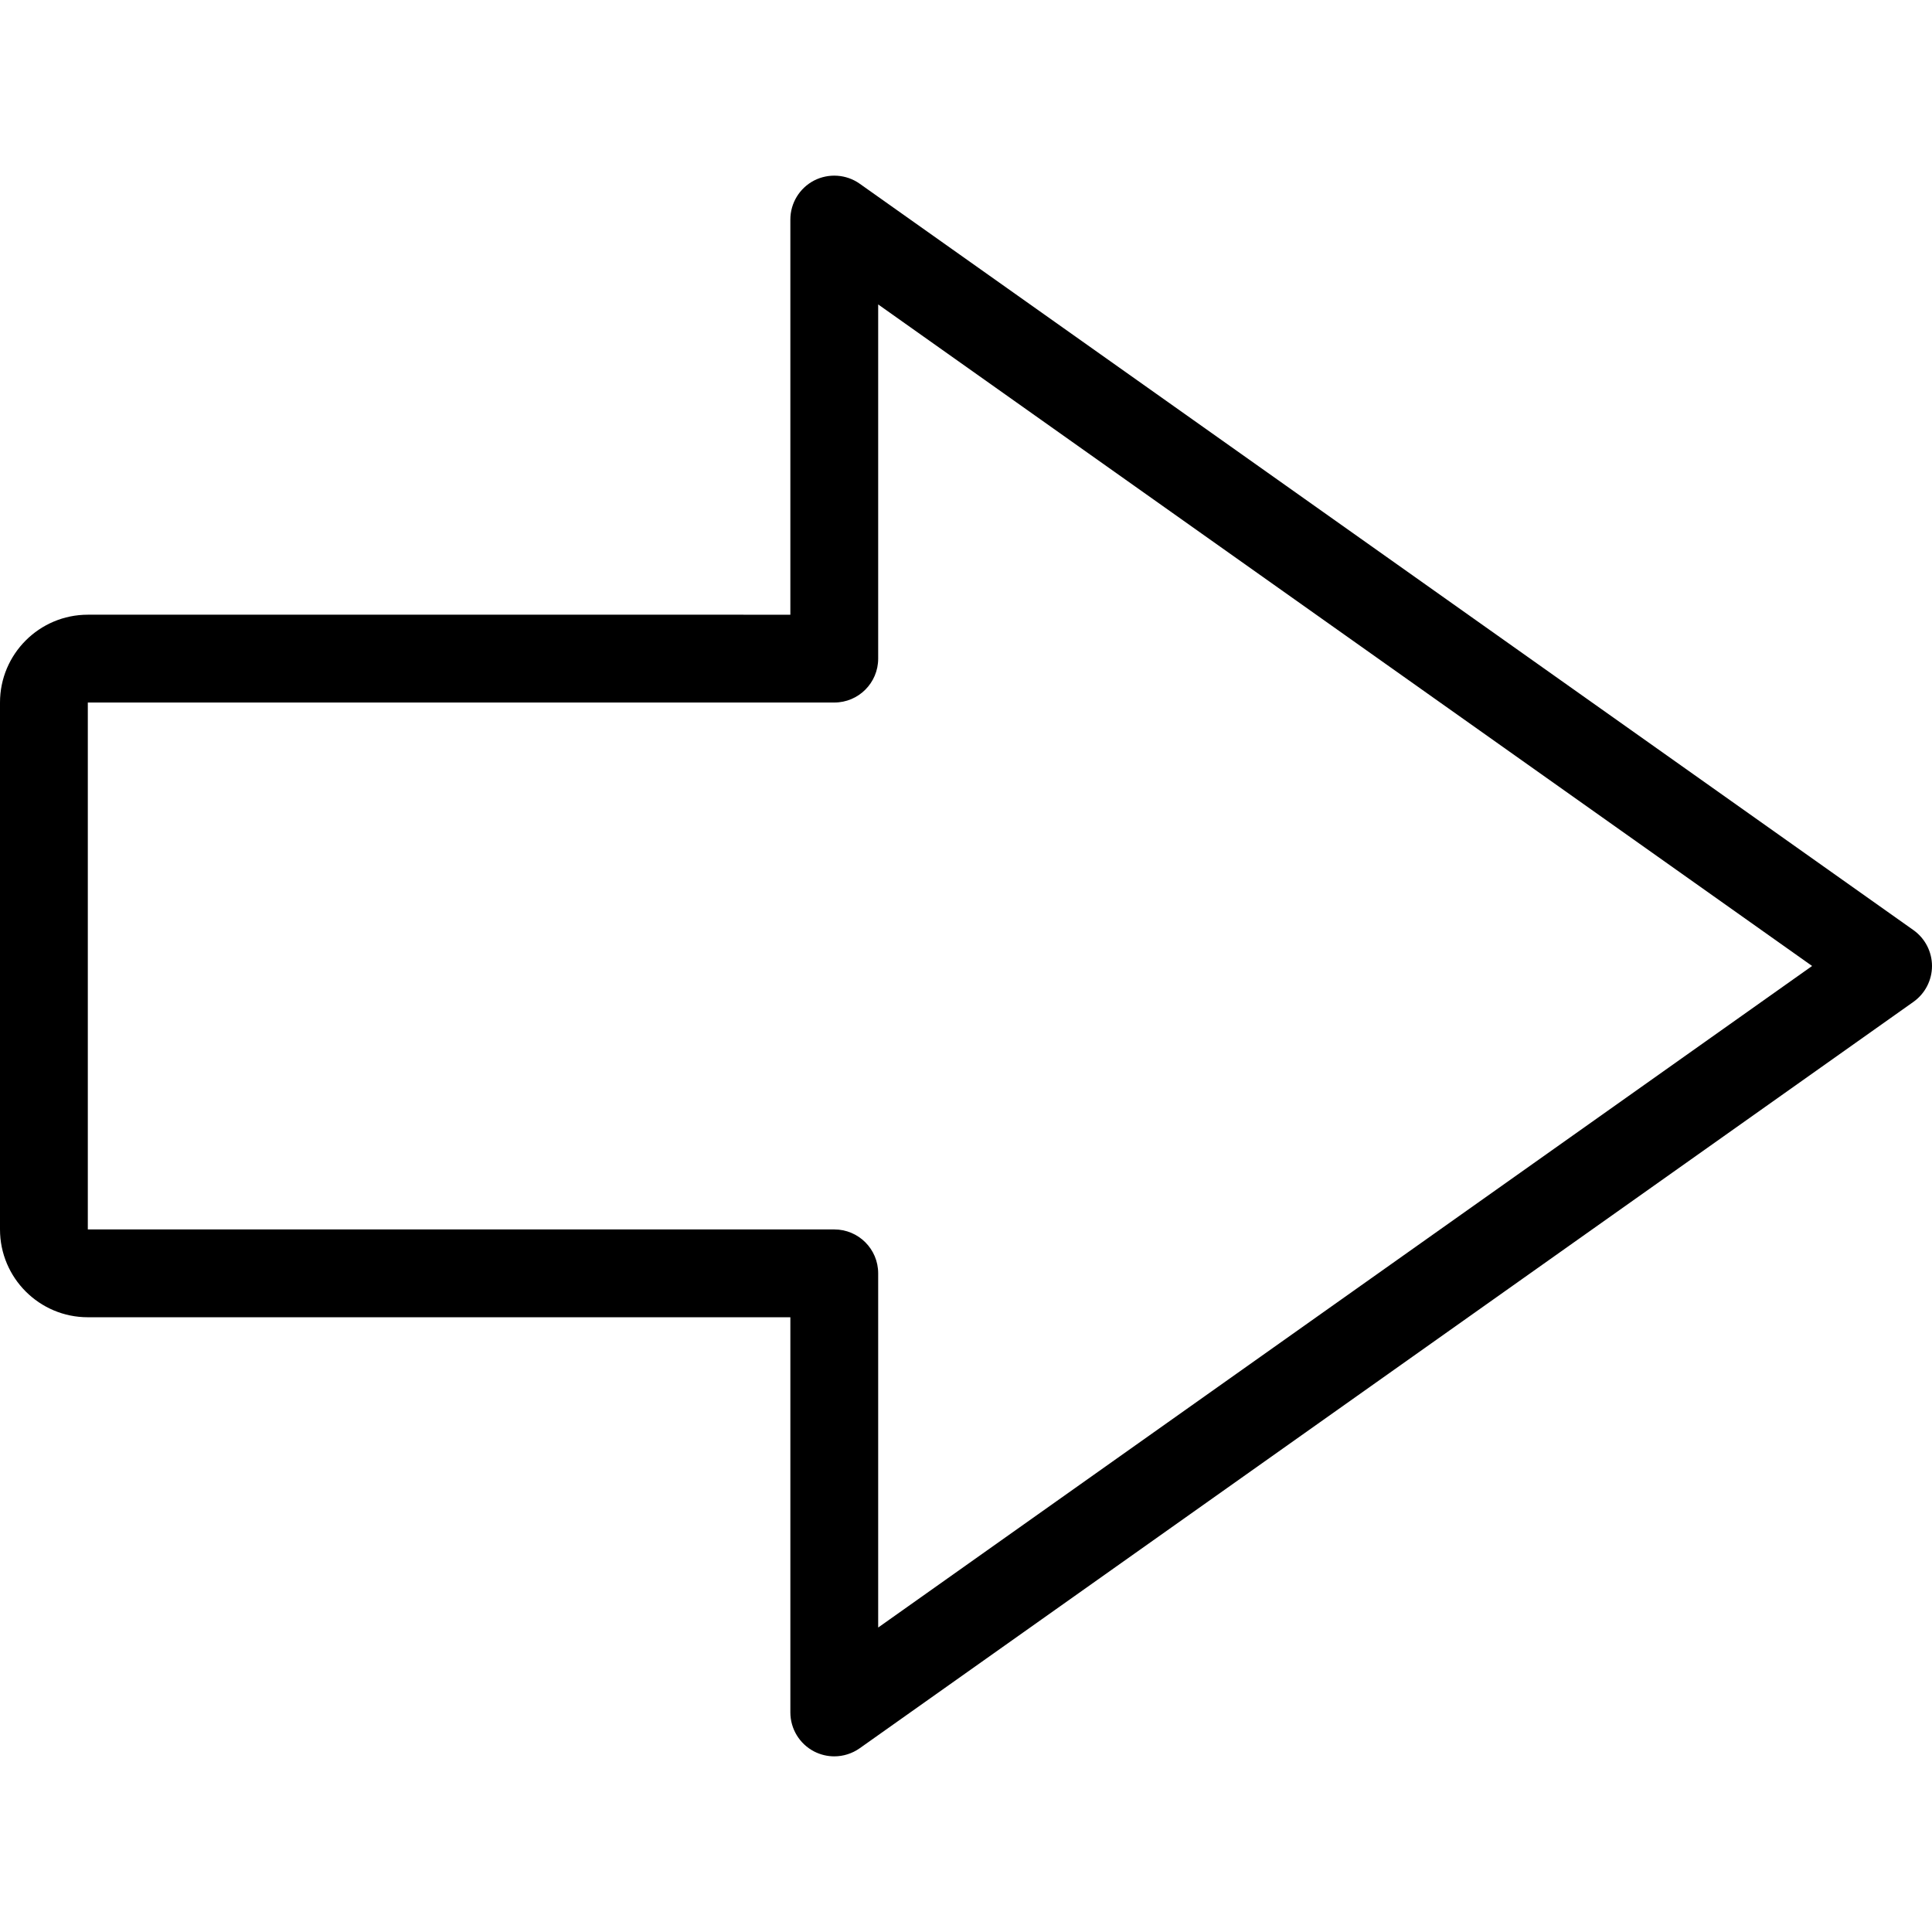 <?xml version="1.0" encoding="iso-8859-1"?>
<!-- Generator: Adobe Illustrator 19.0.0, SVG Export Plug-In . SVG Version: 6.00 Build 0)  -->
<svg version="1.1" id="Capa_1" xmlns="http://www.w3.org/2000/svg" xmlns:xlink="http://www.w3.org/1999/xlink" x="0px" y="0px"
	 viewBox="0 0 469.334 469.334" style="enable-background:new 0 0 469.334 469.334;" xml:space="preserve">
<g>
	<g>
		<path d="M464.833,225.954l-256-181.333c-3.25-2.292-7.521-2.583-11.063-0.771c-3.542,1.833-5.771,5.5-5.771,9.479v96H21.333
			C9.562,149.329,0,158.892,0,170.663v128c0,11.771,9.563,21.333,21.333,21.333H192v96c0,3.979,2.229,7.646,5.771,9.479
			c1.542,0.792,3.229,1.188,4.896,1.188c2.167,0,4.333-0.667,6.167-1.958l256-181.333c2.813-2,4.5-5.25,4.5-8.708
			C469.333,231.204,467.646,227.954,464.833,225.954z M213.333,395.371v-86.042c0-5.896-4.771-10.667-10.667-10.667H21.333v-128
			h181.333c5.896,0,10.667-4.771,10.667-10.667V73.954l226.875,160.708L213.333,395.371z"/>
	</g>
</g>
<g>
</g>
<g>
</g>
<g>
</g>
<g>
</g>
<g>
</g>
<g>
</g>
<g>
</g>
<g>
</g>
<g>
</g>
<g>
</g>
<g>
</g>
<g>
</g>
<g>
</g>
<g>
</g>
<g>
</g>
</svg>
